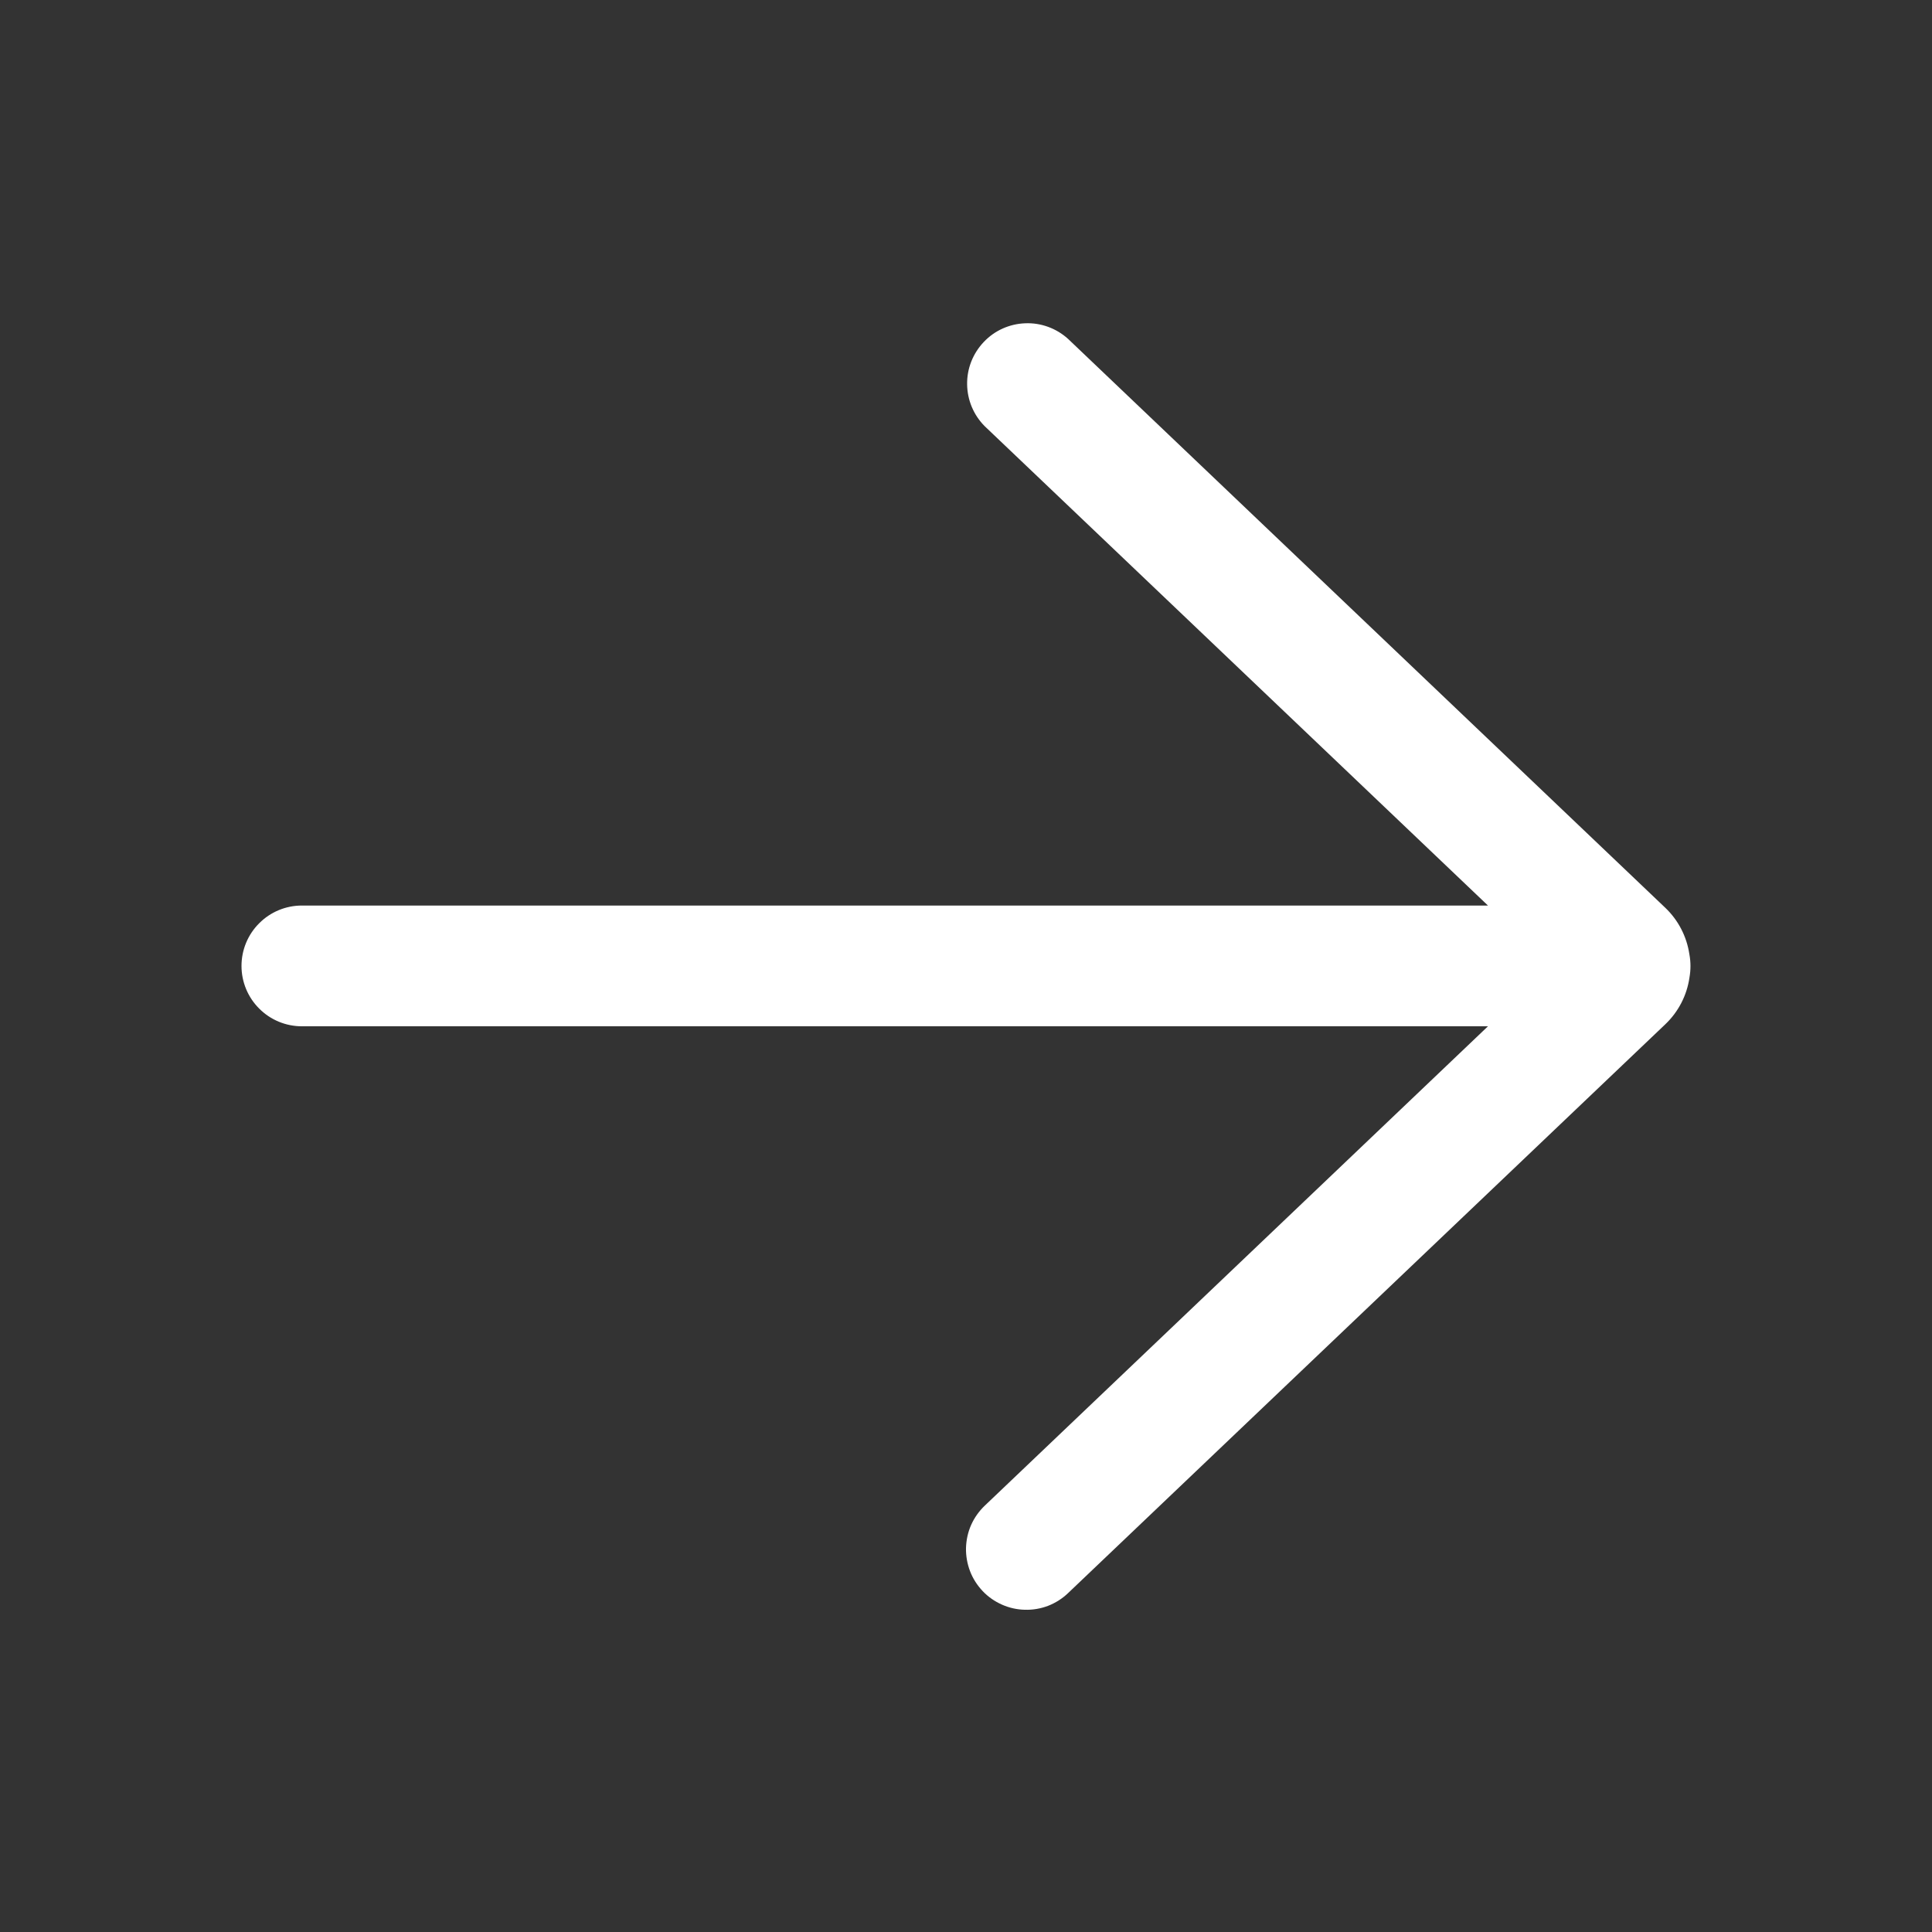 <svg xmlns="http://www.w3.org/2000/svg"  viewBox="0 0 24 24" fill="none">
  <rect x="0" y="0" width="24" height="24" fill="#333333" stroke="none"/>
  <path d="M13.267 4.209C13.122 4.078 12.931 4.008 12.736 4.016C12.54 4.023 12.355 4.106 12.221 4.248C12.086 4.39 12.011 4.578 12.014 4.774C12.016 4.97 12.095 5.157 12.233 5.295L18.484 11.249L3.75 11.249C3.551 11.249 3.36 11.328 3.22 11.469C3.079 11.609 3 11.8 3 11.999C3 12.198 3.079 12.389 3.22 12.529C3.36 12.67 3.551 12.749 3.75 12.749L18.484 12.749L12.233 18.704C12.162 18.772 12.104 18.853 12.064 18.943C12.024 19.033 12.003 19.13 12 19.229C11.998 19.327 12.015 19.425 12.05 19.517C12.085 19.609 12.139 19.693 12.207 19.765C12.274 19.836 12.356 19.893 12.446 19.933C12.536 19.973 12.633 19.995 12.731 19.997C12.83 20 12.928 19.983 13.02 19.948C13.112 19.912 13.196 19.859 13.267 19.791L20.687 12.724C20.849 12.57 20.955 12.366 20.987 12.144C21.004 12.048 21.004 11.95 20.986 11.854C20.953 11.633 20.848 11.43 20.686 11.276L13.267 4.209Z" fill="white"/>
</svg>